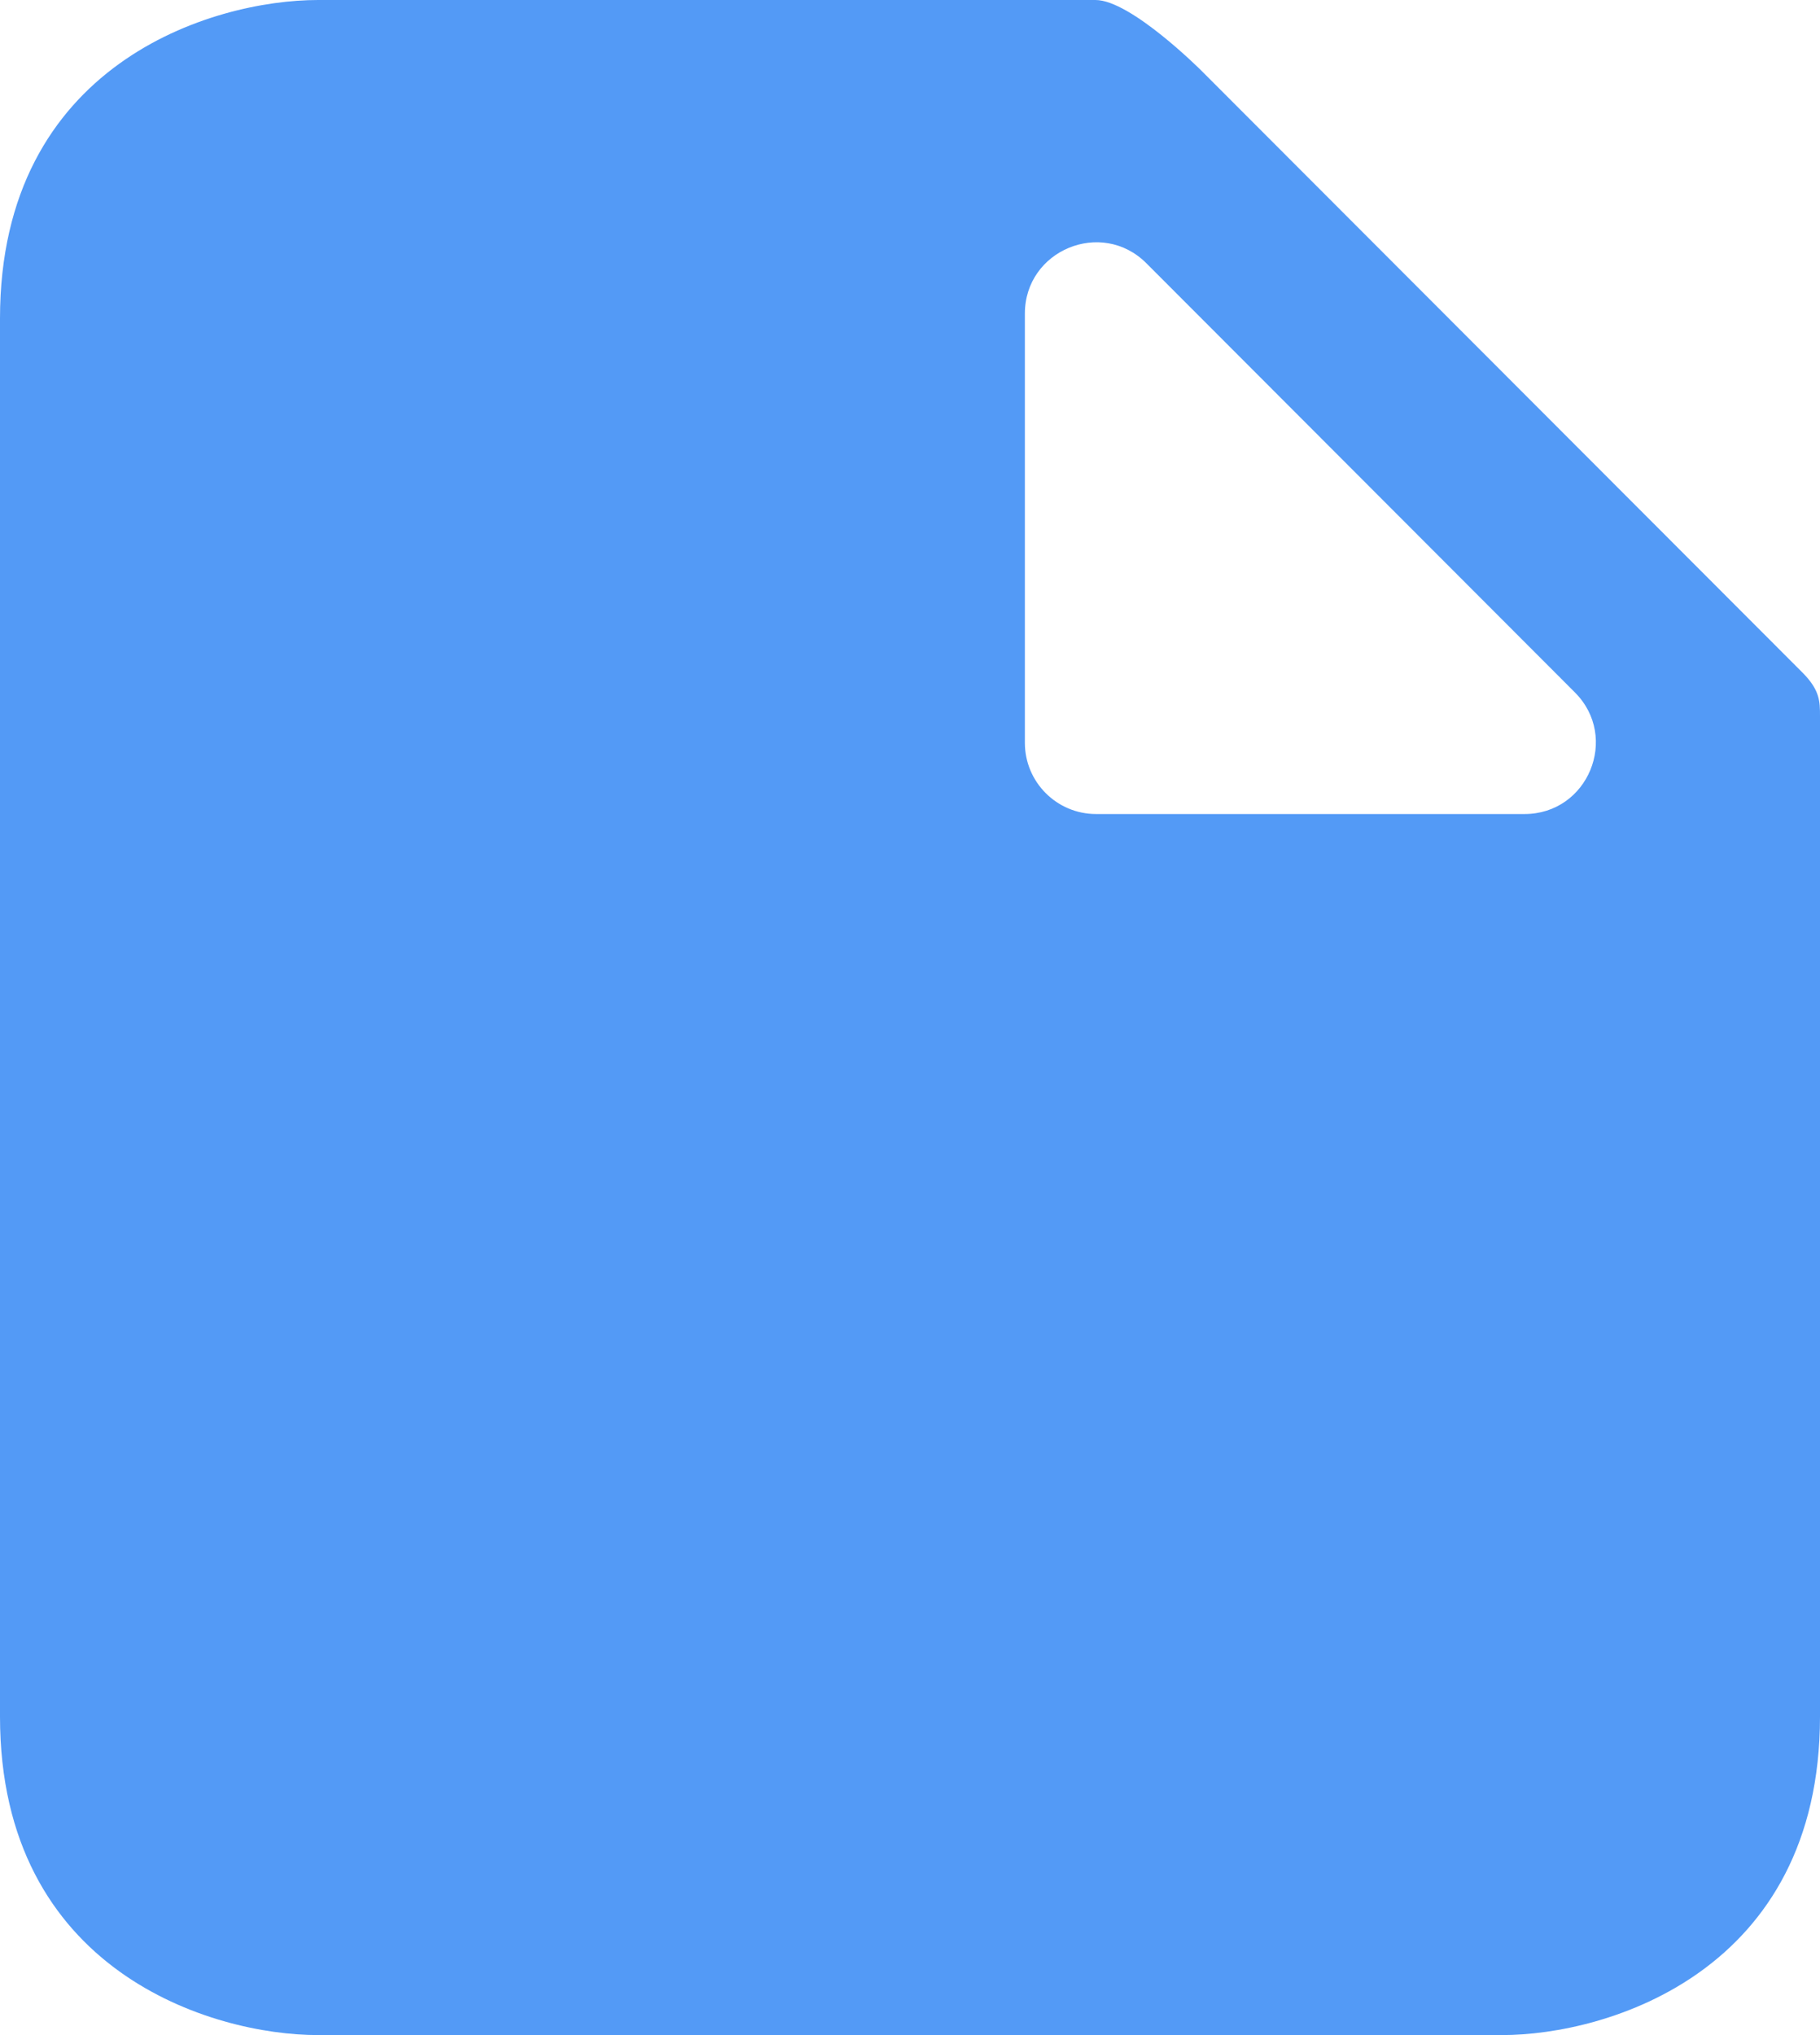 <svg width="17" height="19" viewBox="0 0 17 19" fill="none" xmlns="http://www.w3.org/2000/svg">
<path fill-rule="evenodd" clip-rule="evenodd" d="M2.971 0C1.981 0 0 0.595 0 2.974V16.026C0 18.405 1.981 19 2.971 19H14.029C15.019 19 17 18.405 17 16.026V6.686C17 6.55 17 6.443 16.835 6.278L11.223 0.661C11.223 0.661 10.563 0 10.233 0H2.971ZM14.711 6.465L10.708 2.458C10.29 2.039 9.573 2.336 9.573 2.928V6.935C9.573 7.302 9.871 7.6 10.238 7.6H14.24C14.833 7.6 15.129 6.884 14.711 6.465Z" fill="#539AF6"/>
</svg>
